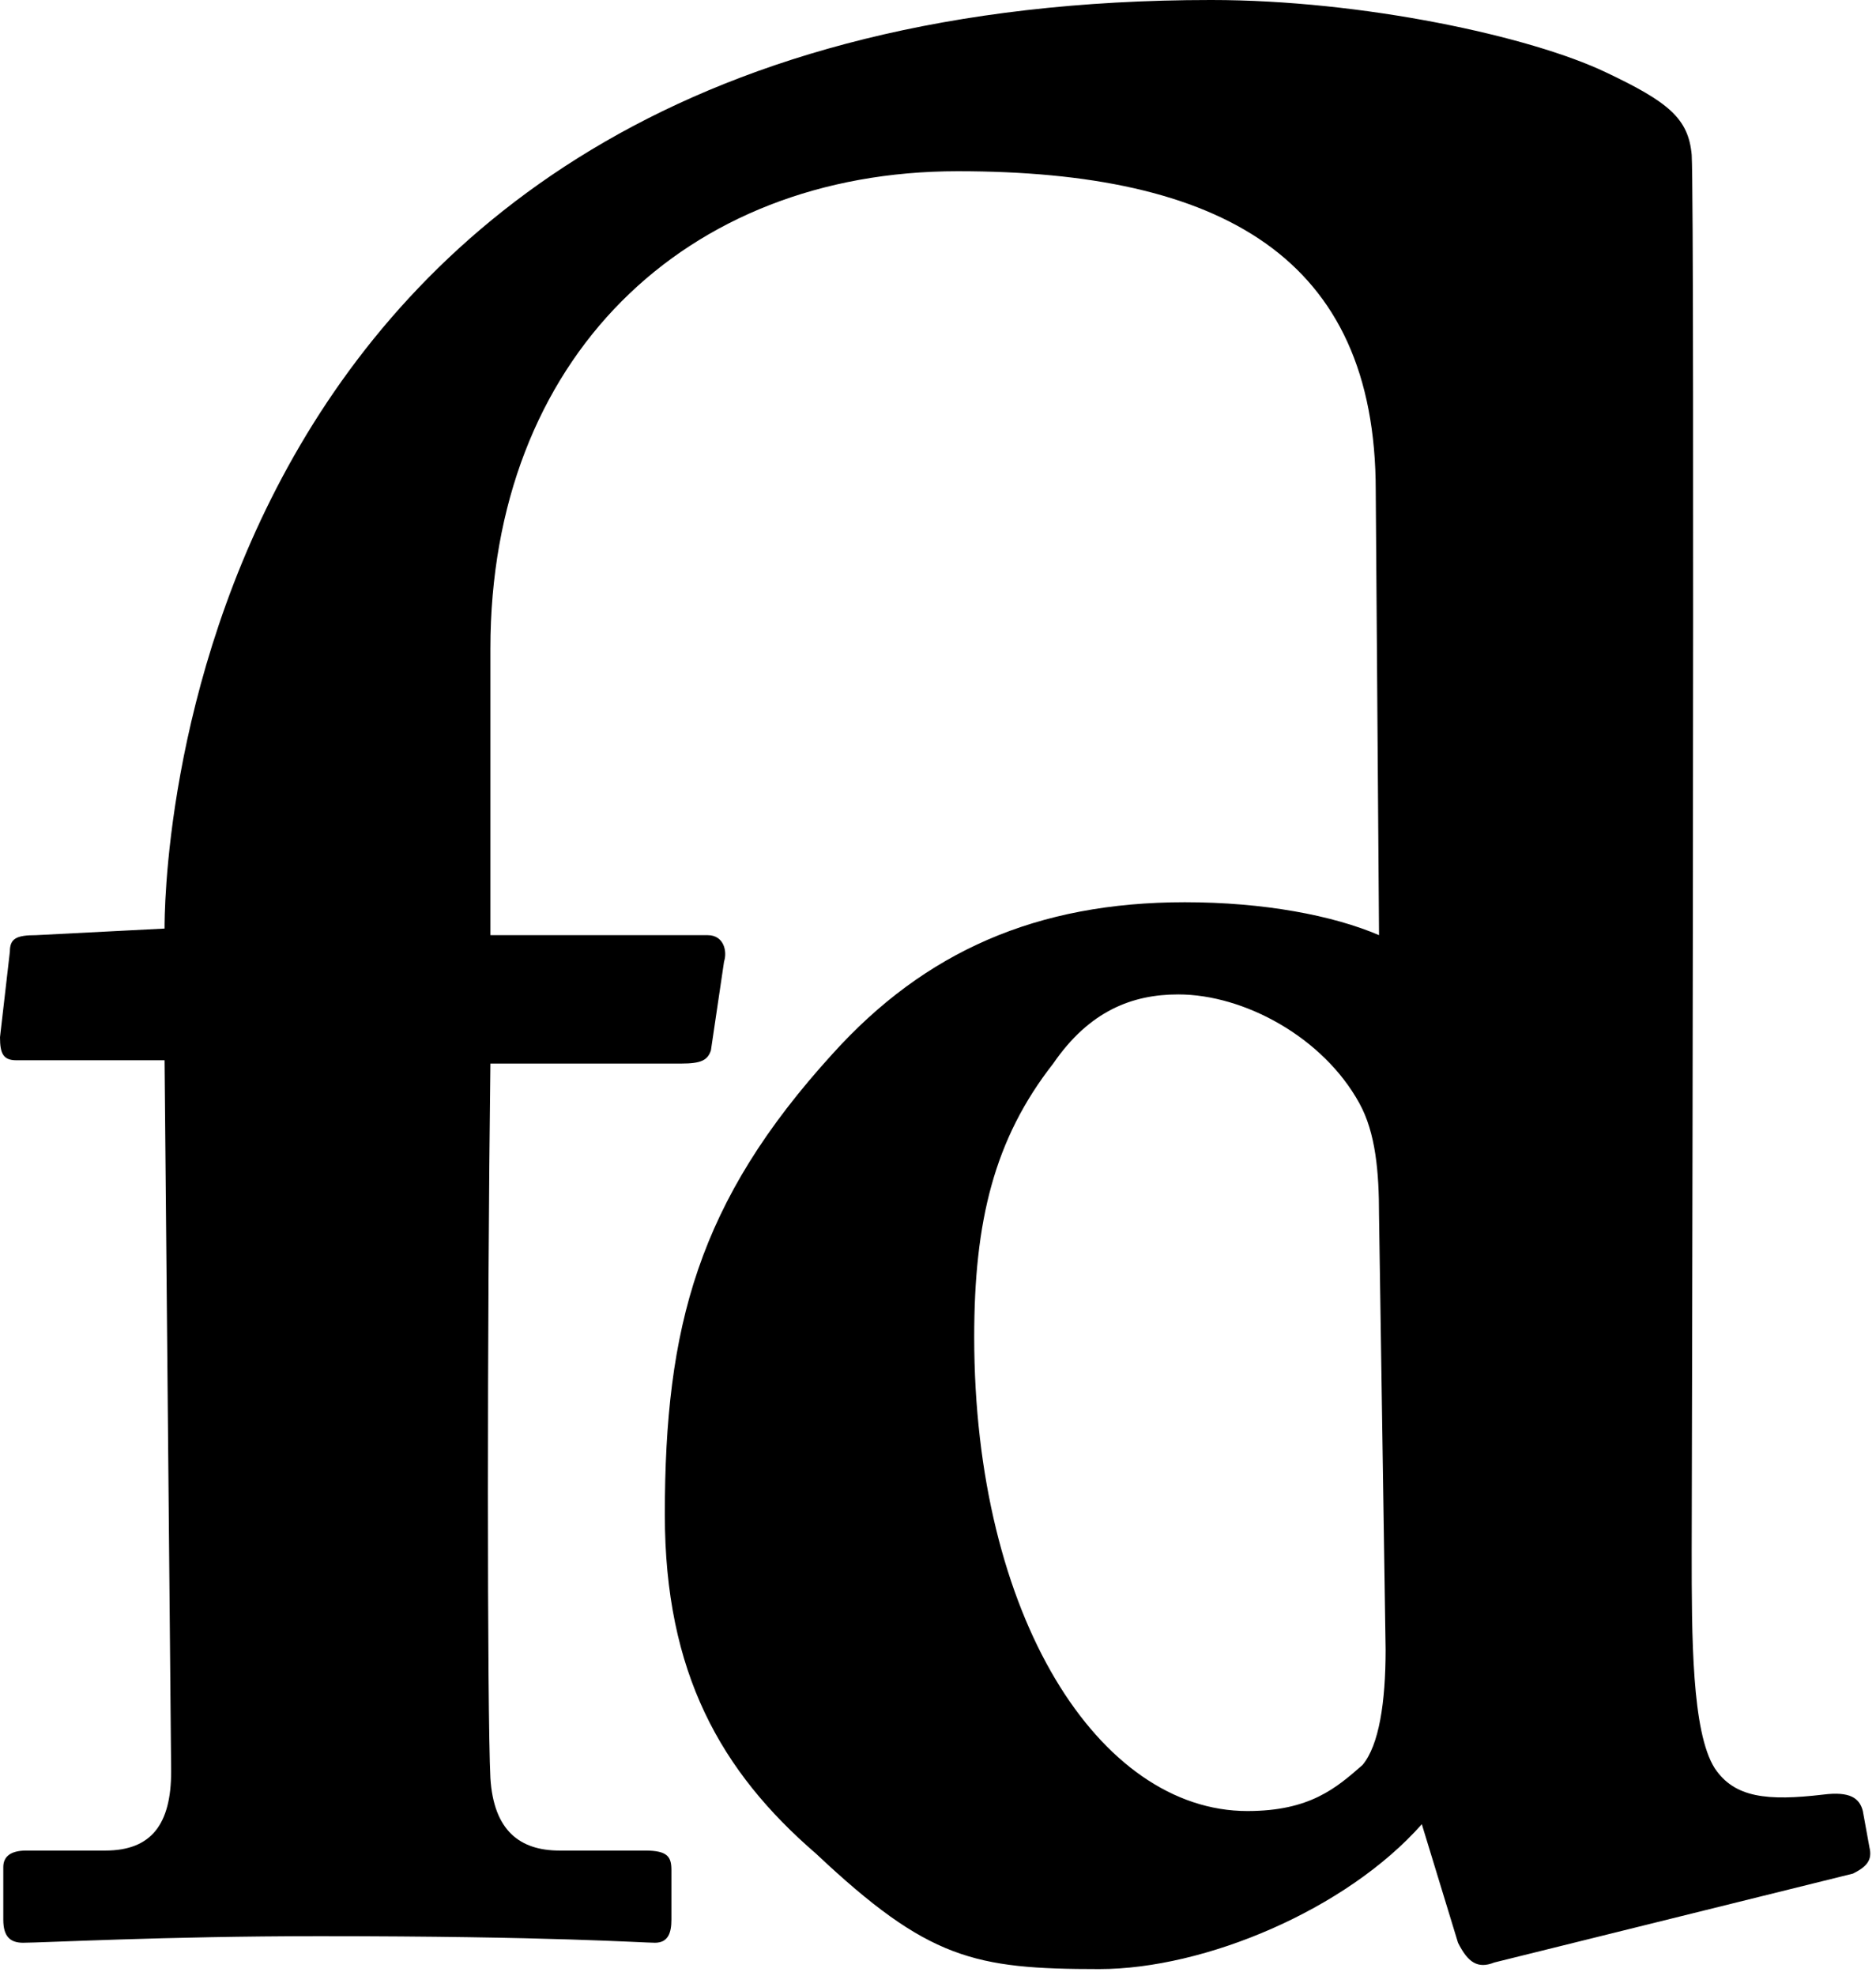 <svg class="logo" xmlns="http://www.w3.org/2000/svg" width="57" height="60" viewBox="0 0 570 600">
    <title>Fontdeck logo</title>
    <path d="M514 471c0 26 0 55 7 66 6 9 16 10 33 8 8-1 11 1 12 5l2 11c1 4-1 6-5 8l-109 27c-5 2-8 0-11-6l-11-36c-23 26-66 44-98 44-38 0-52-3-86-35-29-25-46-55-46-103 0-57 10-95 51-140 28-31 62-46 107-46 24 0 45 4 59 10l-1-135c0-71-47-97-127-97-83 0-142 57-142 145v87h66c5 0 6 5 5 8l-4 27c-1 3-3 4-9 4h-58c-1 78-1 197 0 217 1 16 9 22 21 22h26c7 0 8 2 8 6v15c0 4-1 7-5 7s-31-2-102-2c-47 0-84 2-90 2-4 0-6-2-6-7v-16c0-3 2-5 7-5h24c14 0 20-8 20-24l-2-216h-45c-4 0-5-2-5-7l3-26c0-4 2-5 8-5l39-2c0-7-1-282 318-282 46 0 97 11 120 22 19 9 25 14 26 25 1 17 0 424 0 424zm-93 30l-2-132c0-13-1-25-6-34-11-20-35-33-55-33-14 0-27 5-38 21-18 23-24 48-24 83 0 85 38 144 83 144 19 0 27-7 35-14 5-6 7-19 7-35z"/>
</svg>
